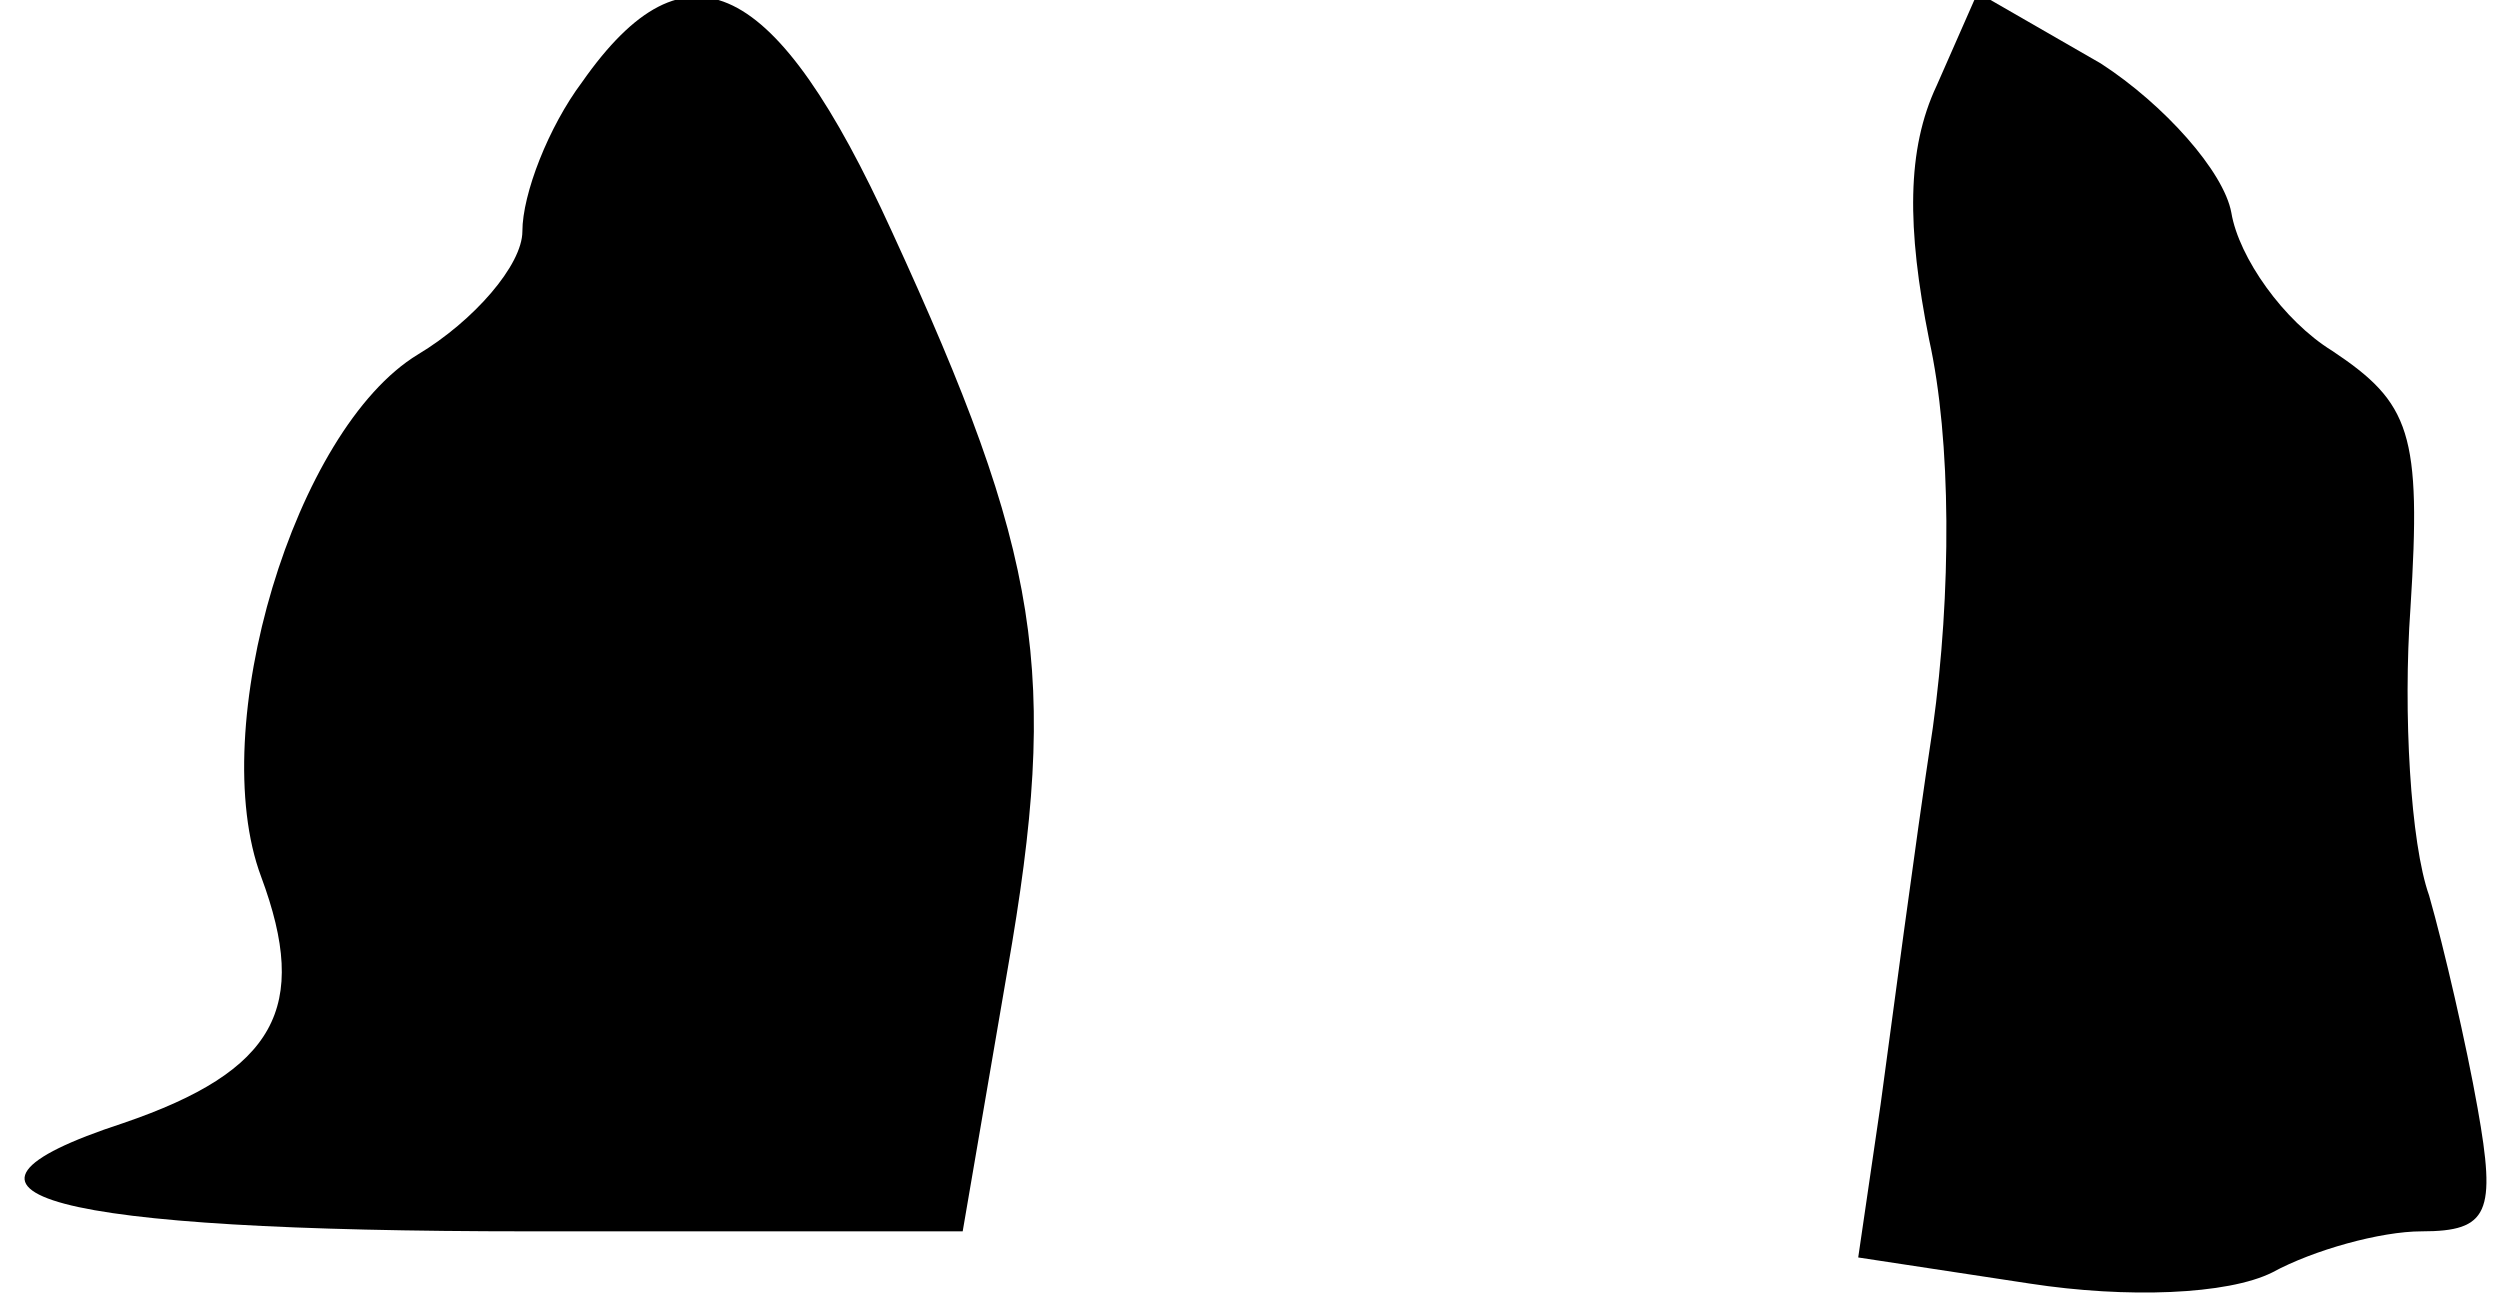 <?xml version="1.0" standalone="no"?>
<!DOCTYPE svg PUBLIC "-//W3C//DTD SVG 20010904//EN"
 "http://www.w3.org/TR/2001/REC-SVG-20010904/DTD/svg10.dtd">
<svg version="1.0" xmlns="http://www.w3.org/2000/svg"
 width="67pt" height="35pt" viewBox="0 0 67 35"
 preserveAspectRatio="xMidYMid meet">
<g transform="translate(0,35) scale(0.1,-0.1)"
fill="#000000" stroke="none">
<path fill="#000000" stroke="none" d="M156 328 c-9 -12 -16 -30 -16 -40 0 -9
-13 -24 -28 -33 -33 -20 -57 -100 -42 -140 13 -35 4 -52 -37 -66 -58 -19 -20
-29 109 -29 l116 0 12 70 c14 80 9 111 -31 198 -31 68 -55 80 -83 40z"/>
<path fill="#000000" stroke="none" d="M519 327 c-8 -17 -8 -38 -2 -68 6 -27
6 -68 1 -104 -5 -33 -11 -79 -14 -101 l-6 -41 46 -7 c26 -4 53 -3 65 3 11 6
29 11 40 11 18 0 20 5 15 33 -3 17 -9 43 -13 57 -5 14 -7 49 -5 77 3 47 0 55
-21 69 -13 8 -25 25 -27 37 -2 11 -18 29 -35 40 l-33 19 -11 -25z"/>
</g>
</svg>
